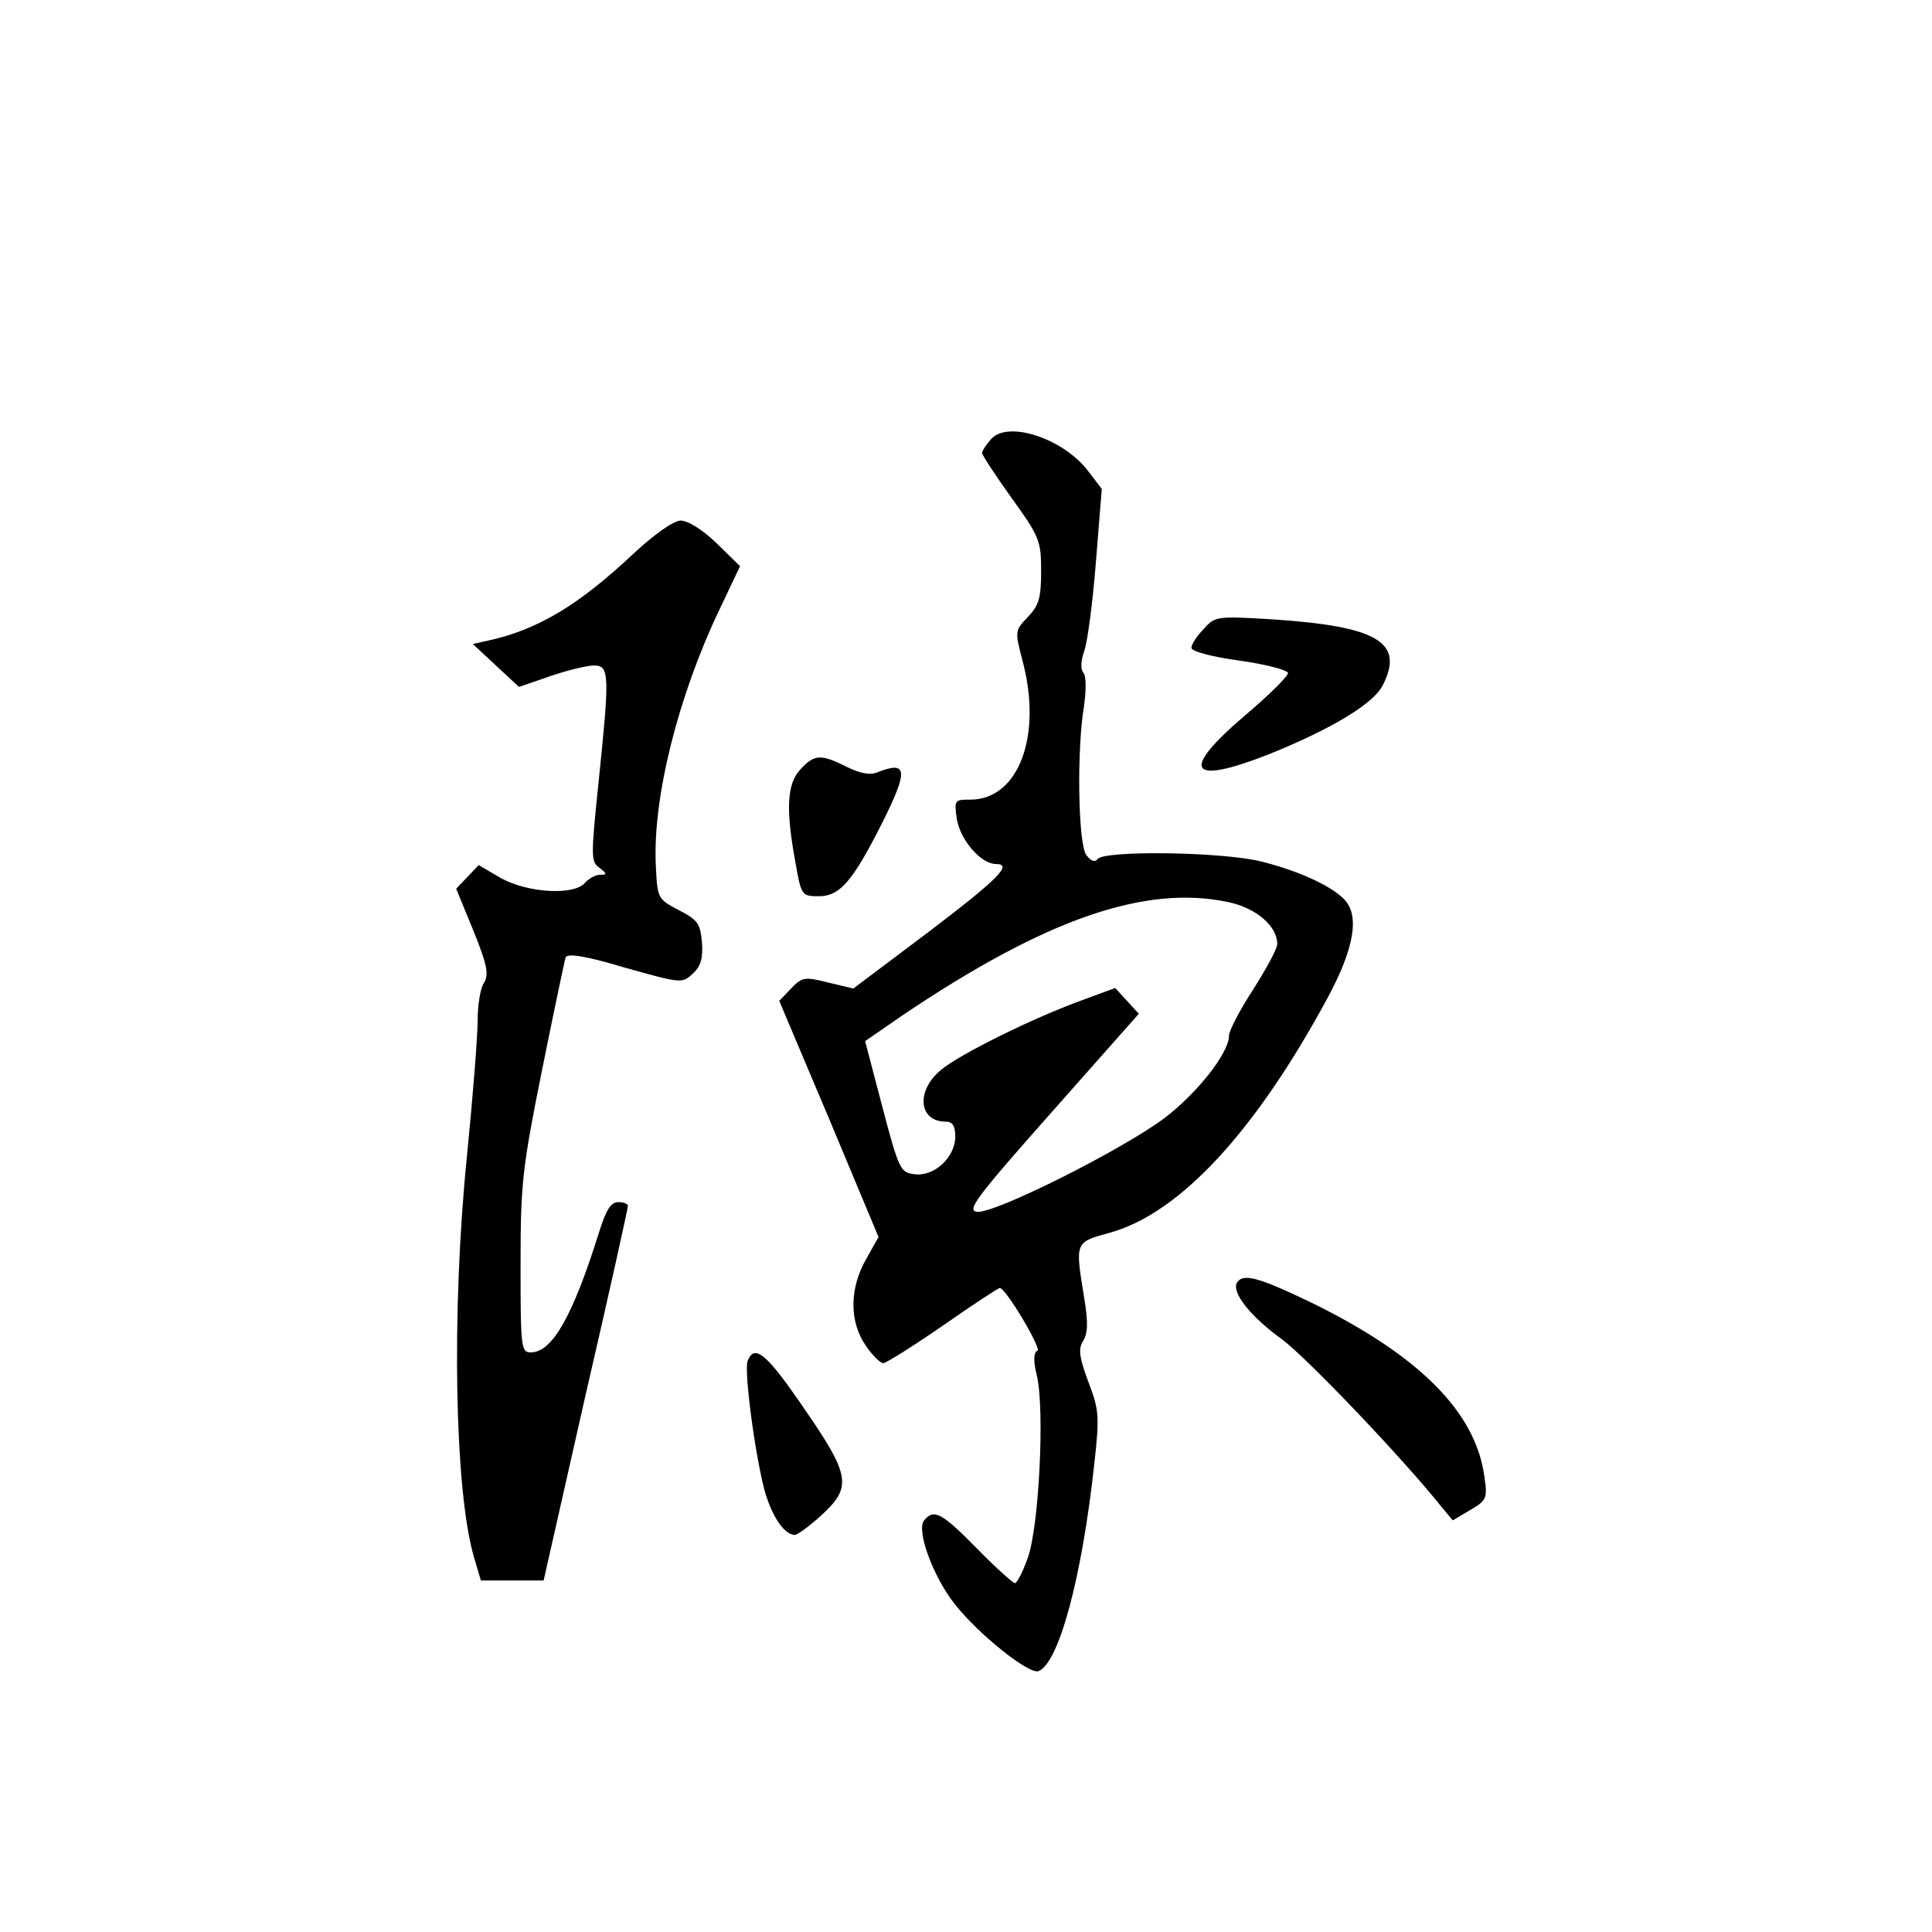 <?xml version="1.0" standalone="no"?>
<!DOCTYPE svg PUBLIC "-//W3C//DTD SVG 20010904//EN"
 "http://www.w3.org/TR/2001/REC-SVG-20010904/DTD/svg10.dtd">
<svg version="1.0" xmlns="http://www.w3.org/2000/svg"
 width="360pt" height="360pt" viewBox="0 0 360 360"
 preserveAspectRatio="xMidYMid meet">
<g transform="translate(0,360) scale(0.1,-0.1)"
fill="#000000" stroke="none">
<path d="M1847 2782 c-9 -10 -17 -22 -17 -26 0 -4 25 -42 55 -84 52 -72 55
-80 55 -136 0 -50 -4 -64 -25 -86 -24 -25 -24 -26 -10 -80 38 -141 -7 -260
-97 -260 -30 0 -30 -1 -25 -37 7 -39 45 -83 73 -83 32 0 4 -28 -129 -129
l-137 -103 -46 11 c-44 11 -49 11 -70 -11 l-22 -23 93 -220 92 -220 -23 -41
c-31 -54 -32 -116 -1 -161 12 -18 27 -33 33 -33 5 0 56 32 111 70 56 39 103
70 106 70 11 0 79 -114 70 -117 -7 -3 -8 -18 -1 -46 15 -64 4 -283 -17 -340
-9 -26 -20 -47 -24 -47 -3 0 -36 29 -71 65 -66 67 -80 74 -98 52 -15 -18 16
-104 57 -156 45 -57 138 -131 156 -125 38 15 81 174 104 386 10 89 9 101 -11
153 -17 46 -19 61 -10 76 9 14 10 35 2 82 -17 104 -17 102 48 120 130 36 271
188 406 438 50 93 60 154 30 184 -25 25 -84 52 -151 69 -71 19 -298 22 -308 5
-5 -6 -12 -4 -21 8 -15 21 -18 195 -4 278 4 29 4 55 -1 61 -6 7 -5 22 1 40 6
15 16 90 22 166 l11 137 -26 34 c-46 60 -149 94 -180 59z m442 -863 c52 -11
91 -45 91 -78 0 -9 -21 -47 -45 -85 -25 -38 -45 -77 -45 -86 0 -32 -59 -107
-121 -154 -79 -59 -318 -179 -349 -174 -19 3 0 28 140 186 l162 183 -22 24
-22 24 -57 -21 c-95 -34 -234 -103 -268 -132 -47 -39 -41 -96 9 -96 13 0 18
-8 18 -28 0 -38 -39 -75 -76 -70 -26 3 -29 8 -60 126 l-32 122 71 49 c266 179
451 243 606 210z"/>
<path d="M1180 2568 c-102 -96 -179 -142 -272 -162 l-27 -6 43 -40 43 -40 58
20 c32 11 69 20 82 20 29 0 29 -18 8 -221 -14 -135 -14 -145 2 -156 14 -11 15
-13 1 -13 -8 0 -21 -7 -28 -15 -20 -24 -107 -19 -157 9 l-41 24 -21 -22 -21
-22 32 -78 c26 -64 29 -82 20 -97 -7 -10 -12 -42 -12 -71 0 -29 -9 -143 -20
-253 -29 -288 -23 -622 13 -746 l13 -44 58 0 59 0 78 345 c44 190 79 348 79
353 0 4 -8 7 -18 7 -14 0 -23 -15 -36 -57 -49 -156 -87 -223 -127 -223 -18 0
-19 9 -19 163 0 151 3 179 40 363 22 109 42 204 44 210 3 8 37 3 110 -19 104
-29 107 -30 126 -12 16 14 20 29 18 59 -3 35 -8 42 -43 60 -40 21 -40 22 -43
84 -6 126 42 316 119 477 l38 80 -44 43 c-26 25 -53 42 -67 42 -14 -1 -48 -25
-88 -62z"/>
<path d="M2243 2428 c-13 -13 -23 -29 -23 -35 0 -7 39 -17 90 -24 50 -7 90
-18 90 -23 0 -6 -36 -42 -80 -79 -122 -104 -105 -131 43 -73 117 47 195 94
213 128 42 81 -8 111 -206 124 -102 6 -106 6 -127 -18z"/>
<path d="M1492 2167 c-26 -27 -28 -75 -10 -173 11 -63 12 -64 44 -64 39 0 63
28 118 137 49 98 47 116 -9 94 -13 -6 -33 -2 -57 10 -48 24 -60 24 -86 -4z"/>
<path d="M2305 1210 c-11 -18 26 -64 83 -105 45 -33 224 -220 299 -314 l20
-24 32 19 c31 18 33 22 27 62 -16 121 -122 227 -325 326 -96 46 -125 54 -136
36z"/>
<path d="M1393 1064 c-7 -19 15 -183 33 -246 14 -46 36 -78 55 -78 5 0 27 16
49 36 58 53 55 74 -32 200 -69 101 -92 121 -105 88z"/>
</g>
</svg>
